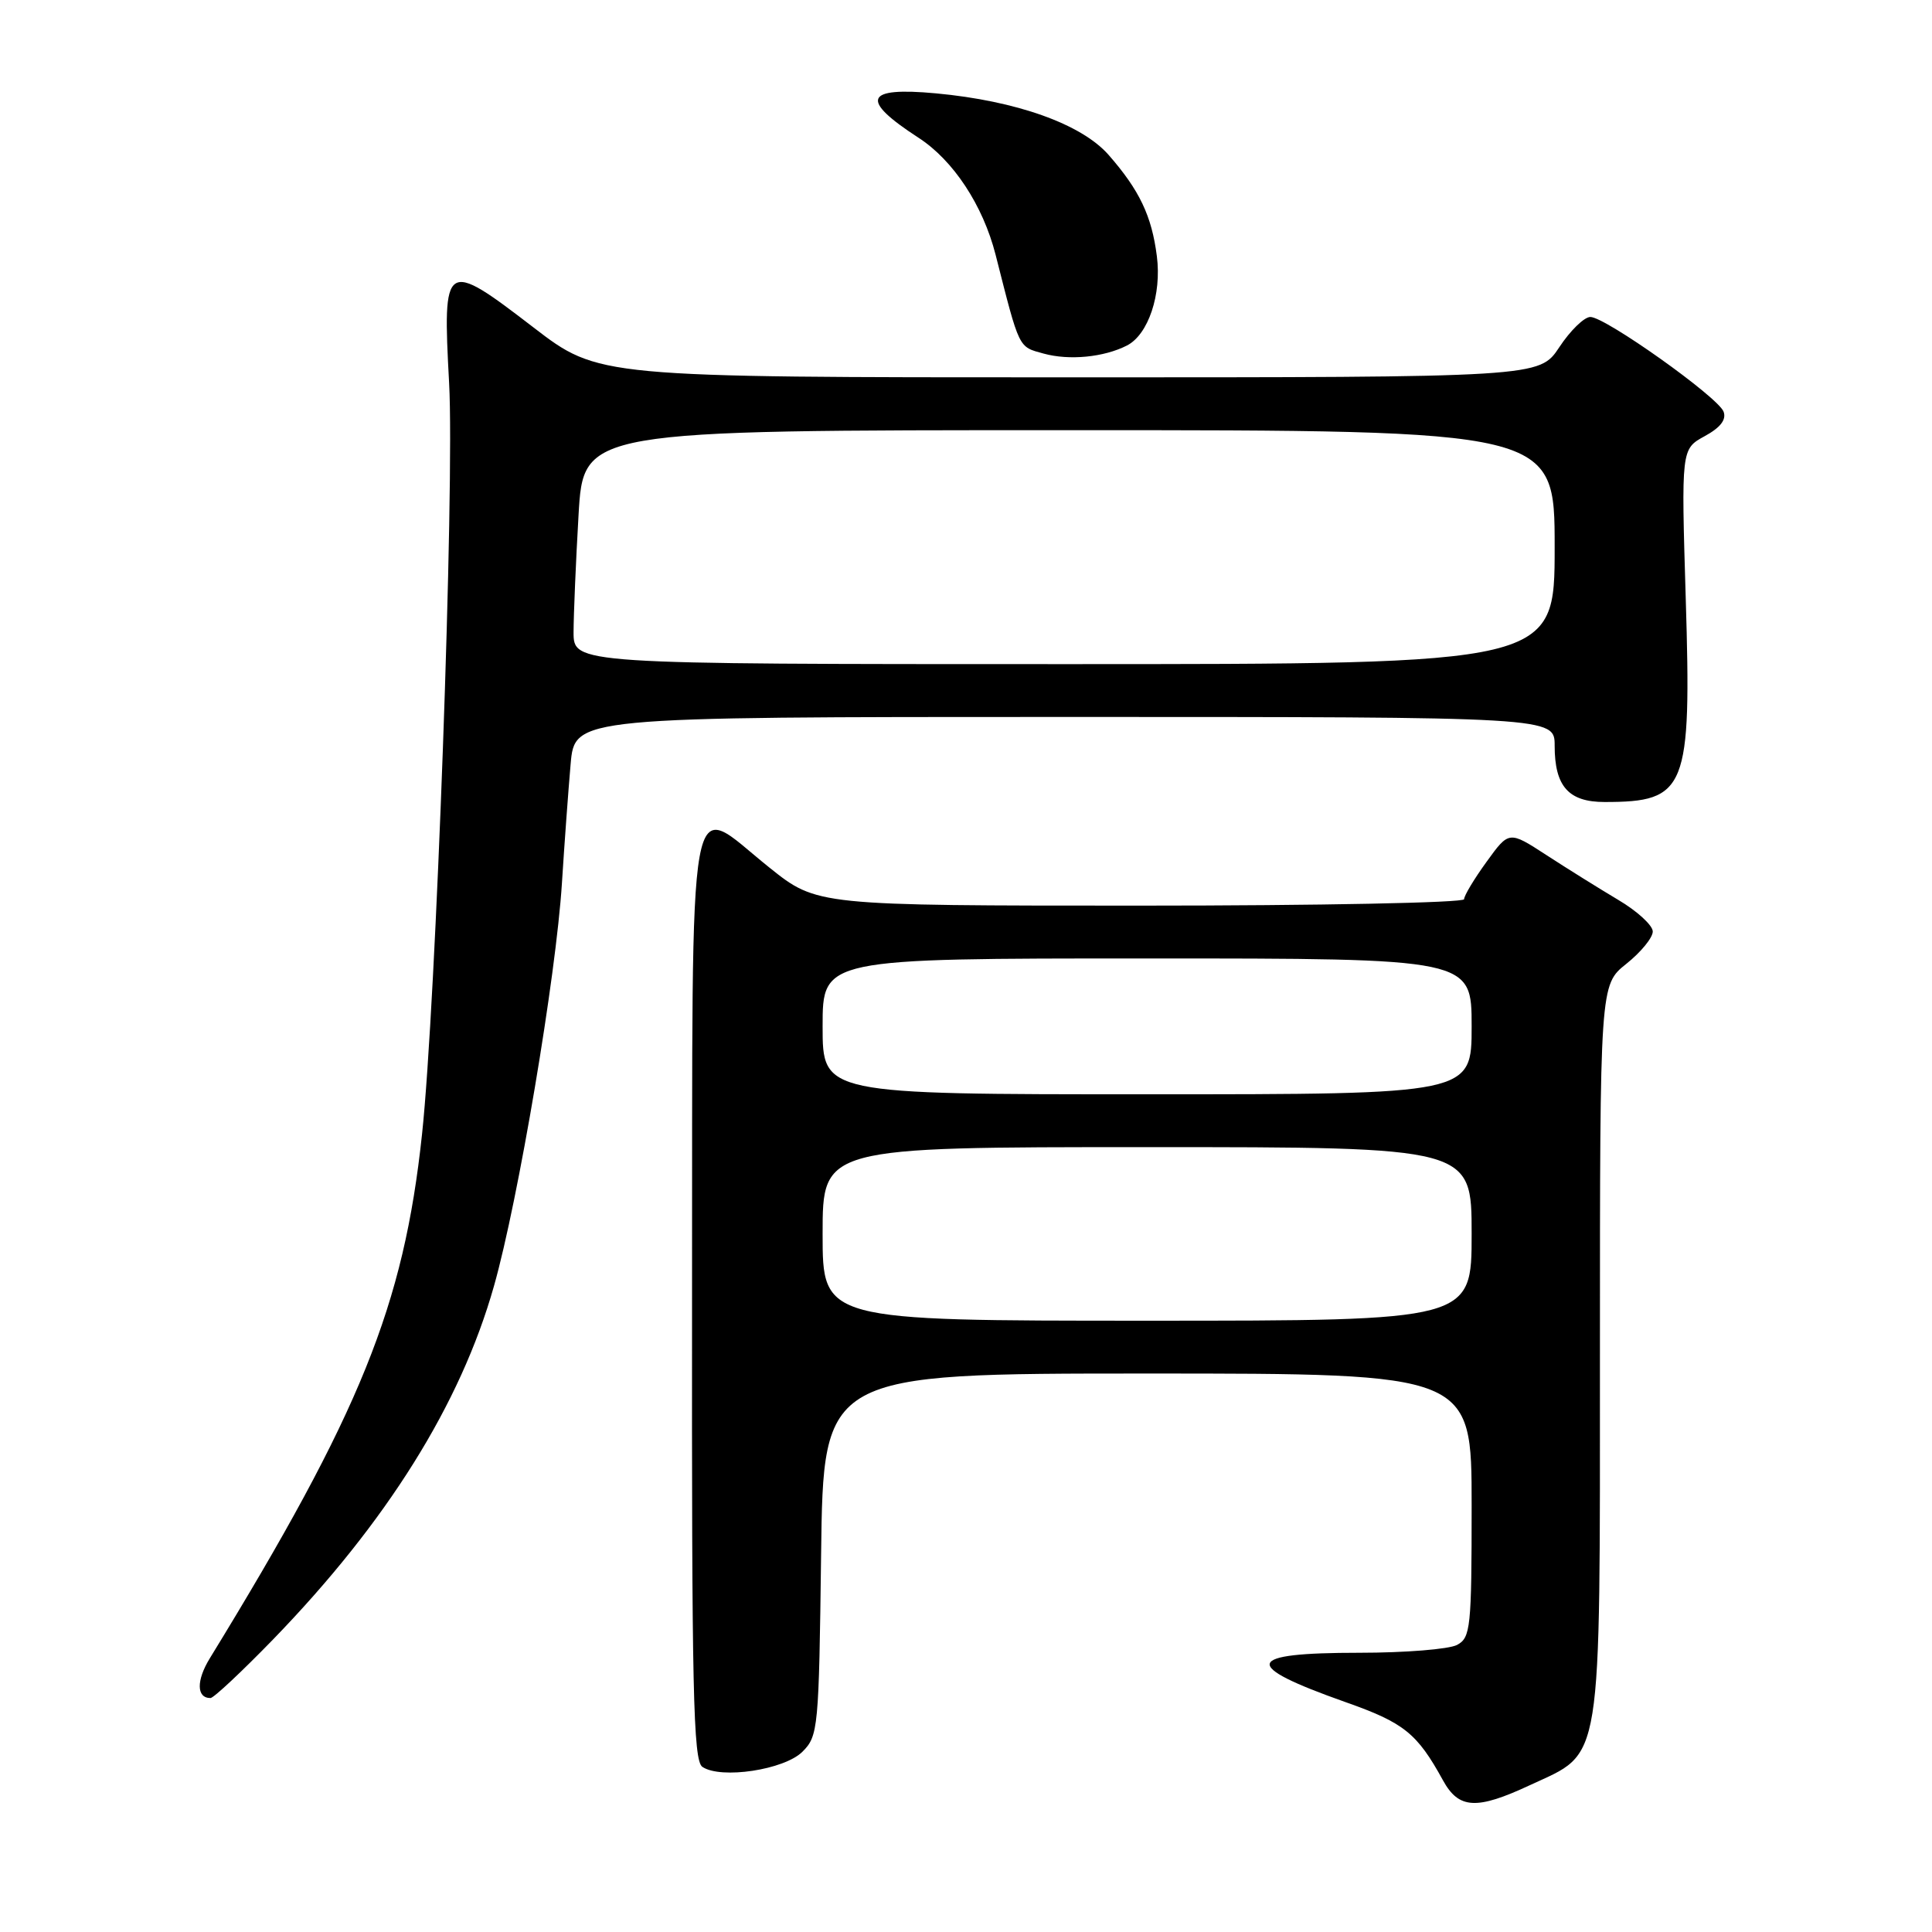 <?xml version="1.0" encoding="UTF-8" standalone="no"?>
<!DOCTYPE svg PUBLIC "-//W3C//DTD SVG 1.1//EN" "http://www.w3.org/Graphics/SVG/1.1/DTD/svg11.dtd" >
<svg xmlns="http://www.w3.org/2000/svg" xmlns:xlink="http://www.w3.org/1999/xlink" version="1.1" viewBox="0 0 256 256">
 <g >
 <path fill="currentColor"
d=" M 202.73 236.54 C 212.44 232.02 211.99 234.81 212.00 179.00 C 212.00 130.50 212.00 130.50 215.50 127.71 C 217.43 126.17 219.00 124.25 219.00 123.43 C 219.00 122.62 216.94 120.72 214.41 119.23 C 211.89 117.73 207.61 115.06 204.89 113.29 C 199.95 110.08 199.95 110.08 196.98 114.19 C 195.34 116.45 194.00 118.68 194.00 119.15 C 194.00 119.62 174.71 120.00 151.13 120.00 C 108.25 120.00 108.25 120.00 101.94 114.95 C 90.87 106.10 91.78 101.05 91.70 171.83 C 91.65 223.98 91.85 233.30 93.07 234.12 C 95.53 235.78 103.93 234.51 106.33 232.11 C 108.42 230.03 108.51 229.03 108.80 205.97 C 109.10 182.00 109.10 182.00 152.05 182.00 C 195.00 182.00 195.00 182.00 195.00 199.46 C 195.00 215.71 194.86 217.00 193.07 217.96 C 192.00 218.53 186.18 219.00 180.12 219.00 C 164.83 219.00 164.38 220.62 178.29 225.54 C 186.04 228.27 187.77 229.66 191.20 235.90 C 193.30 239.72 195.64 239.85 202.73 236.54 Z  M 36.17 217.25 C 51.25 201.69 61.02 186.08 65.45 170.42 C 68.67 159.08 73.68 129.38 74.46 117.00 C 74.79 111.78 75.31 104.69 75.61 101.25 C 76.16 95.00 76.16 95.00 141.08 95.00 C 206.00 95.00 206.00 95.00 206.00 98.81 C 206.00 104.20 207.84 106.27 212.62 106.27 C 223.48 106.27 224.14 104.60 223.37 79.32 C 222.77 59.50 222.77 59.50 225.87 57.80 C 227.98 56.65 228.78 55.60 228.38 54.54 C 227.63 52.60 212.72 42.00 210.73 42.00 C 209.92 42.00 208.07 43.80 206.62 46.00 C 203.97 50.00 203.97 50.00 141.63 50.00 C 79.30 50.00 79.30 50.00 70.68 43.38 C 58.90 34.33 58.63 34.51 59.51 50.75 C 60.25 64.29 57.77 133.11 55.92 150.30 C 53.49 173.04 47.77 187.16 27.81 219.72 C 25.99 222.68 26.03 225.00 27.89 225.00 C 28.31 225.00 32.03 221.51 36.17 217.25 Z  M 149.33 45.78 C 152.16 44.33 153.94 39.01 153.29 33.95 C 152.61 28.60 150.98 25.19 146.89 20.52 C 143.29 16.43 134.68 13.36 124.02 12.37 C 114.56 11.49 113.89 13.18 121.69 18.24 C 126.32 21.23 130.25 27.21 131.92 33.75 C 135.13 46.38 134.91 45.92 138.28 46.85 C 141.68 47.79 146.28 47.34 149.33 45.78 Z  M 109.00 163.50 C 109.00 152.00 109.00 152.00 152.00 152.00 C 195.00 152.00 195.00 152.00 195.00 163.50 C 195.00 175.00 195.00 175.00 152.00 175.00 C 109.00 175.00 109.00 175.00 109.00 163.50 Z  M 109.00 136.00 C 109.00 127.00 109.00 127.00 152.00 127.00 C 195.00 127.00 195.00 127.00 195.00 136.00 C 195.00 145.00 195.00 145.00 152.00 145.00 C 109.00 145.00 109.00 145.00 109.00 136.00 Z  M 76.00 83.75 C 76.01 81.41 76.30 74.44 76.66 68.25 C 77.31 57.00 77.31 57.00 141.65 57.00 C 206.00 57.00 206.00 57.00 206.00 72.50 C 206.00 88.00 206.00 88.00 141.00 88.00 C 76.00 88.00 76.00 88.00 76.00 83.75 Z "/>
</g>
</svg>